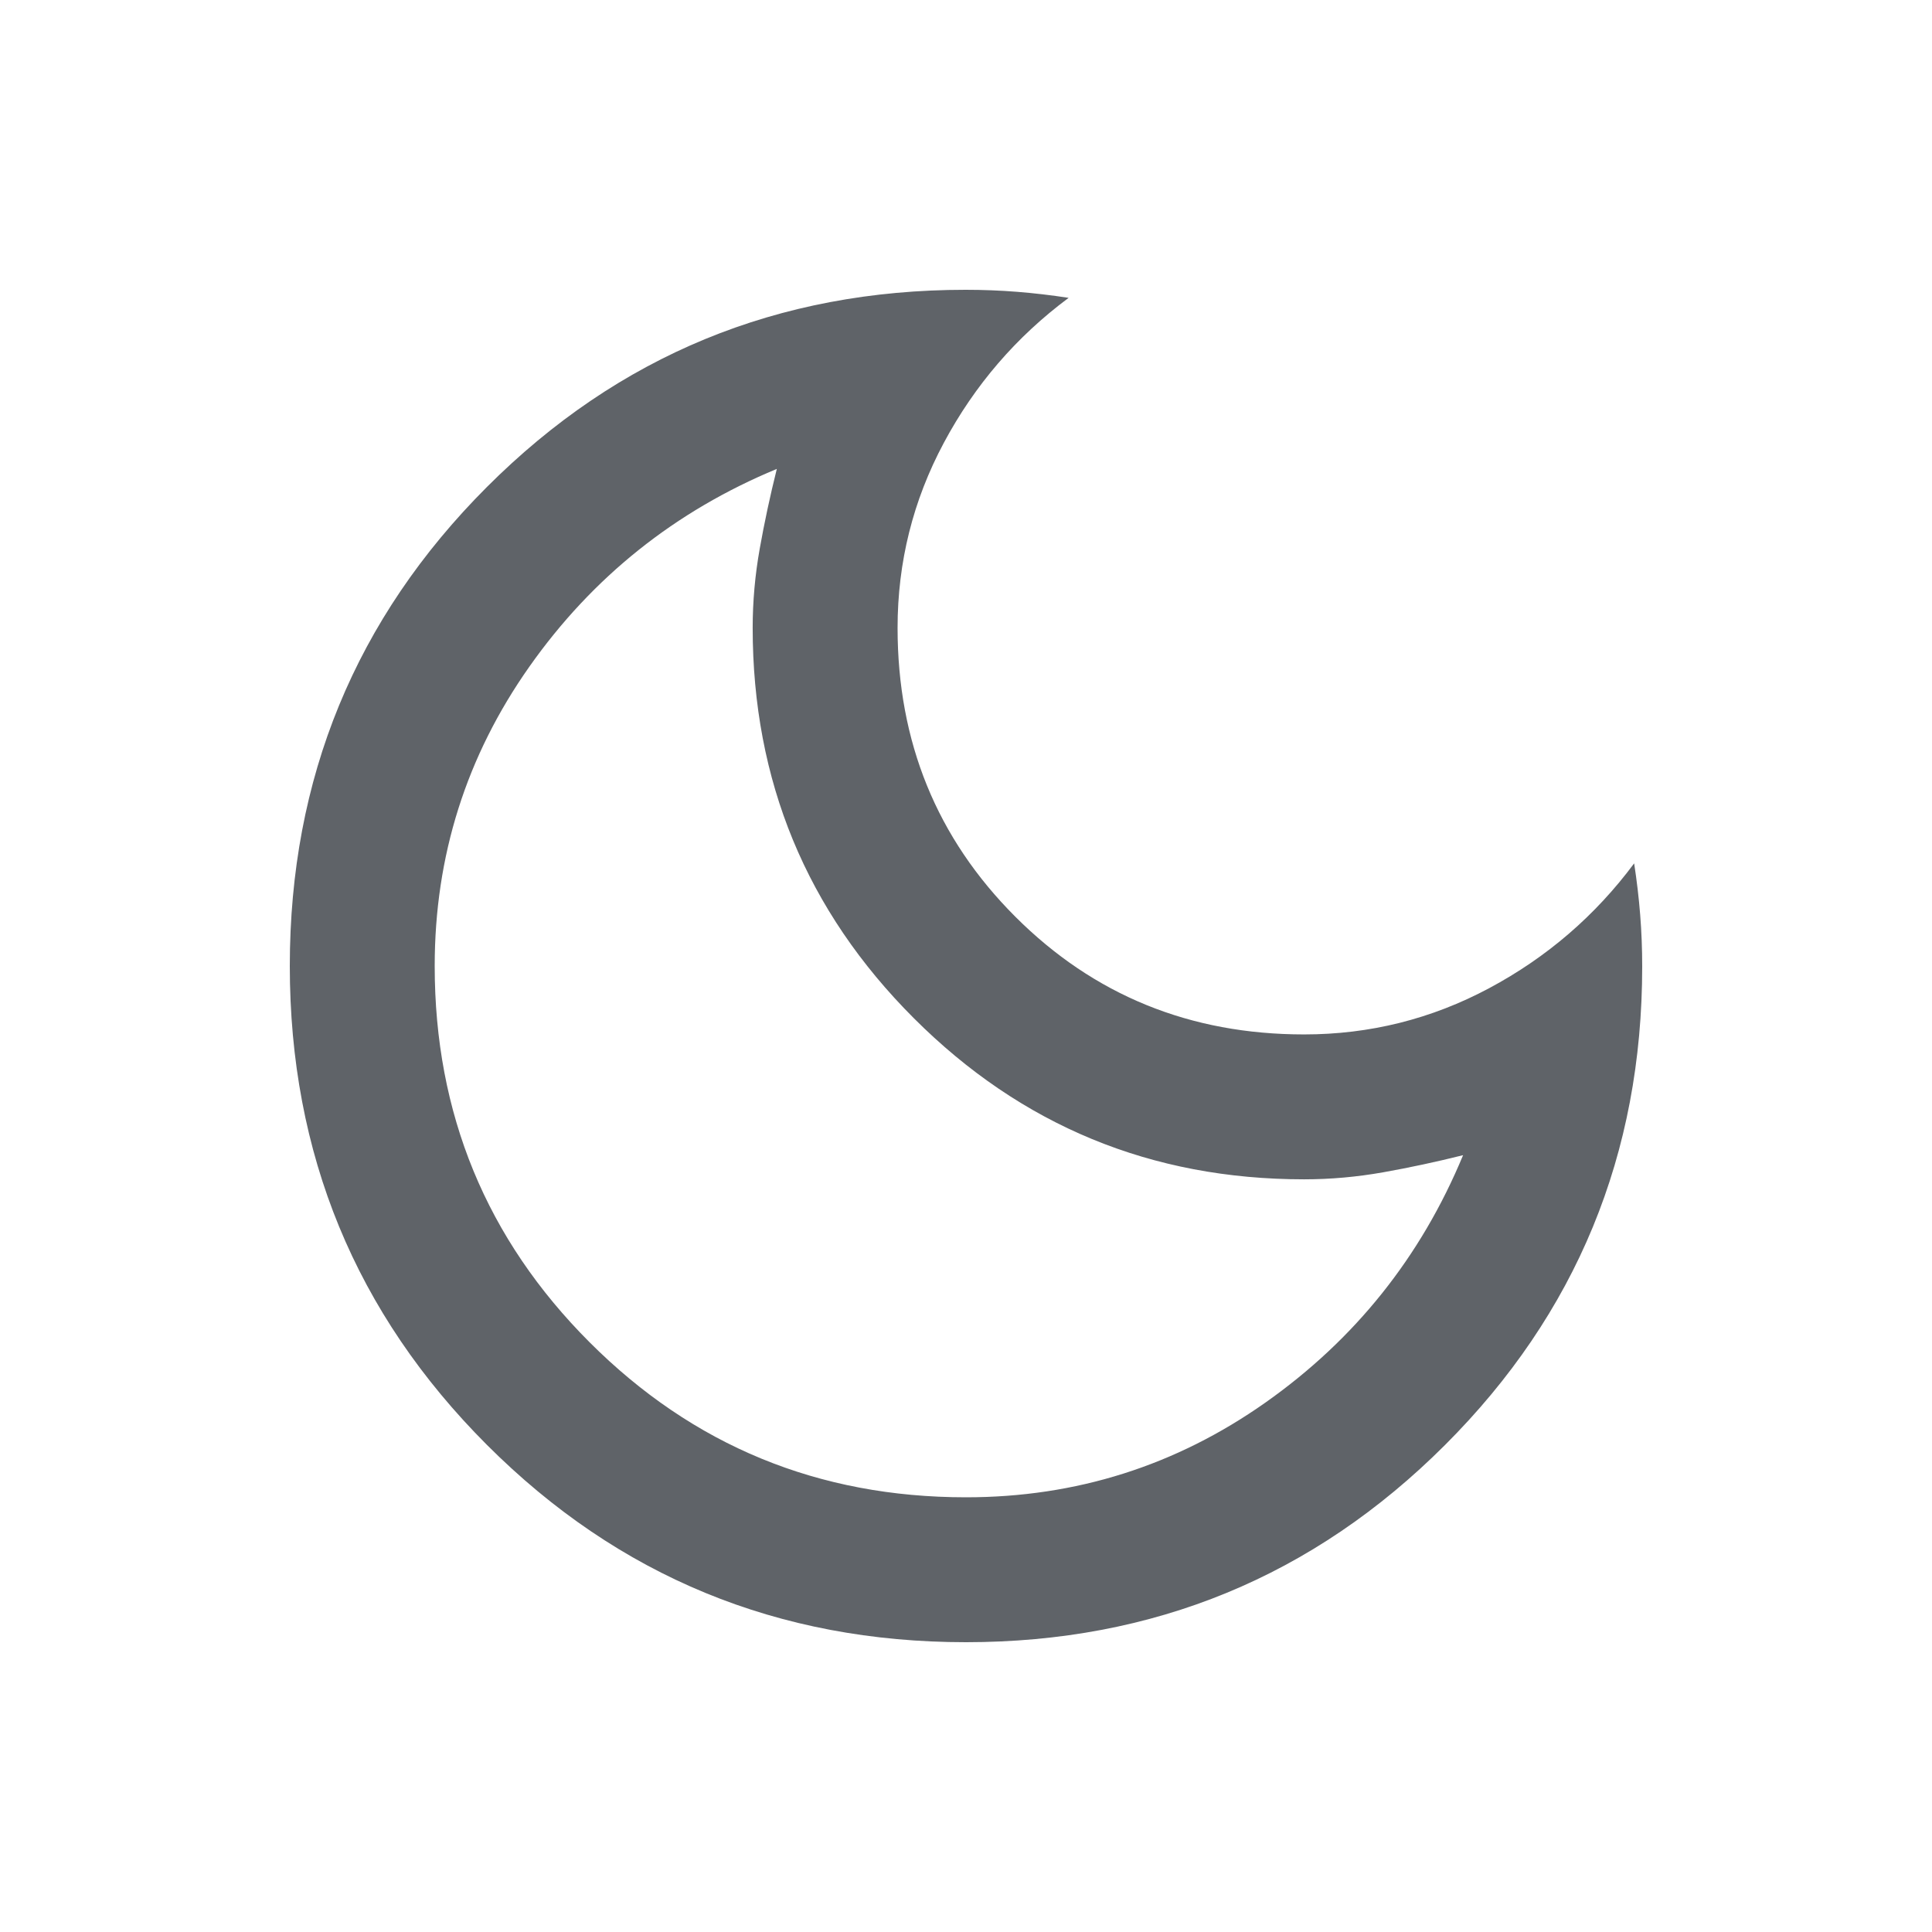 <svg xmlns="http://www.w3.org/2000/svg" height="20px" viewBox="0 -960 960 960" width="20px" fill="#5f6368"><path d="M479.96-144Q340-144 242-242t-98-238q0-140 97.93-238t237.83-98q13.06 0 25.65 1 12.59 1 25.59 3-39 29-62 72t-23 92q0 85 58.5 143.5T648-446q49 0 92-23t72-62q2 13 3 25.59t1 25.65q0 139.9-98.04 237.83t-238 97.93Zm.04-72q82 0 148.78-47.07Q695.55-310.15 727-386q-20 5-39.67 8.5Q667.67-374 648-374q-113.86 0-193.93-80.07Q374-534.14 374-648q0-19.67 3.5-39.33Q381-707 386-727q-75.85 31.45-122.93 98.22Q216-562 216-480q0 110 77 187t187 77Zm-14-250Z"/></svg>